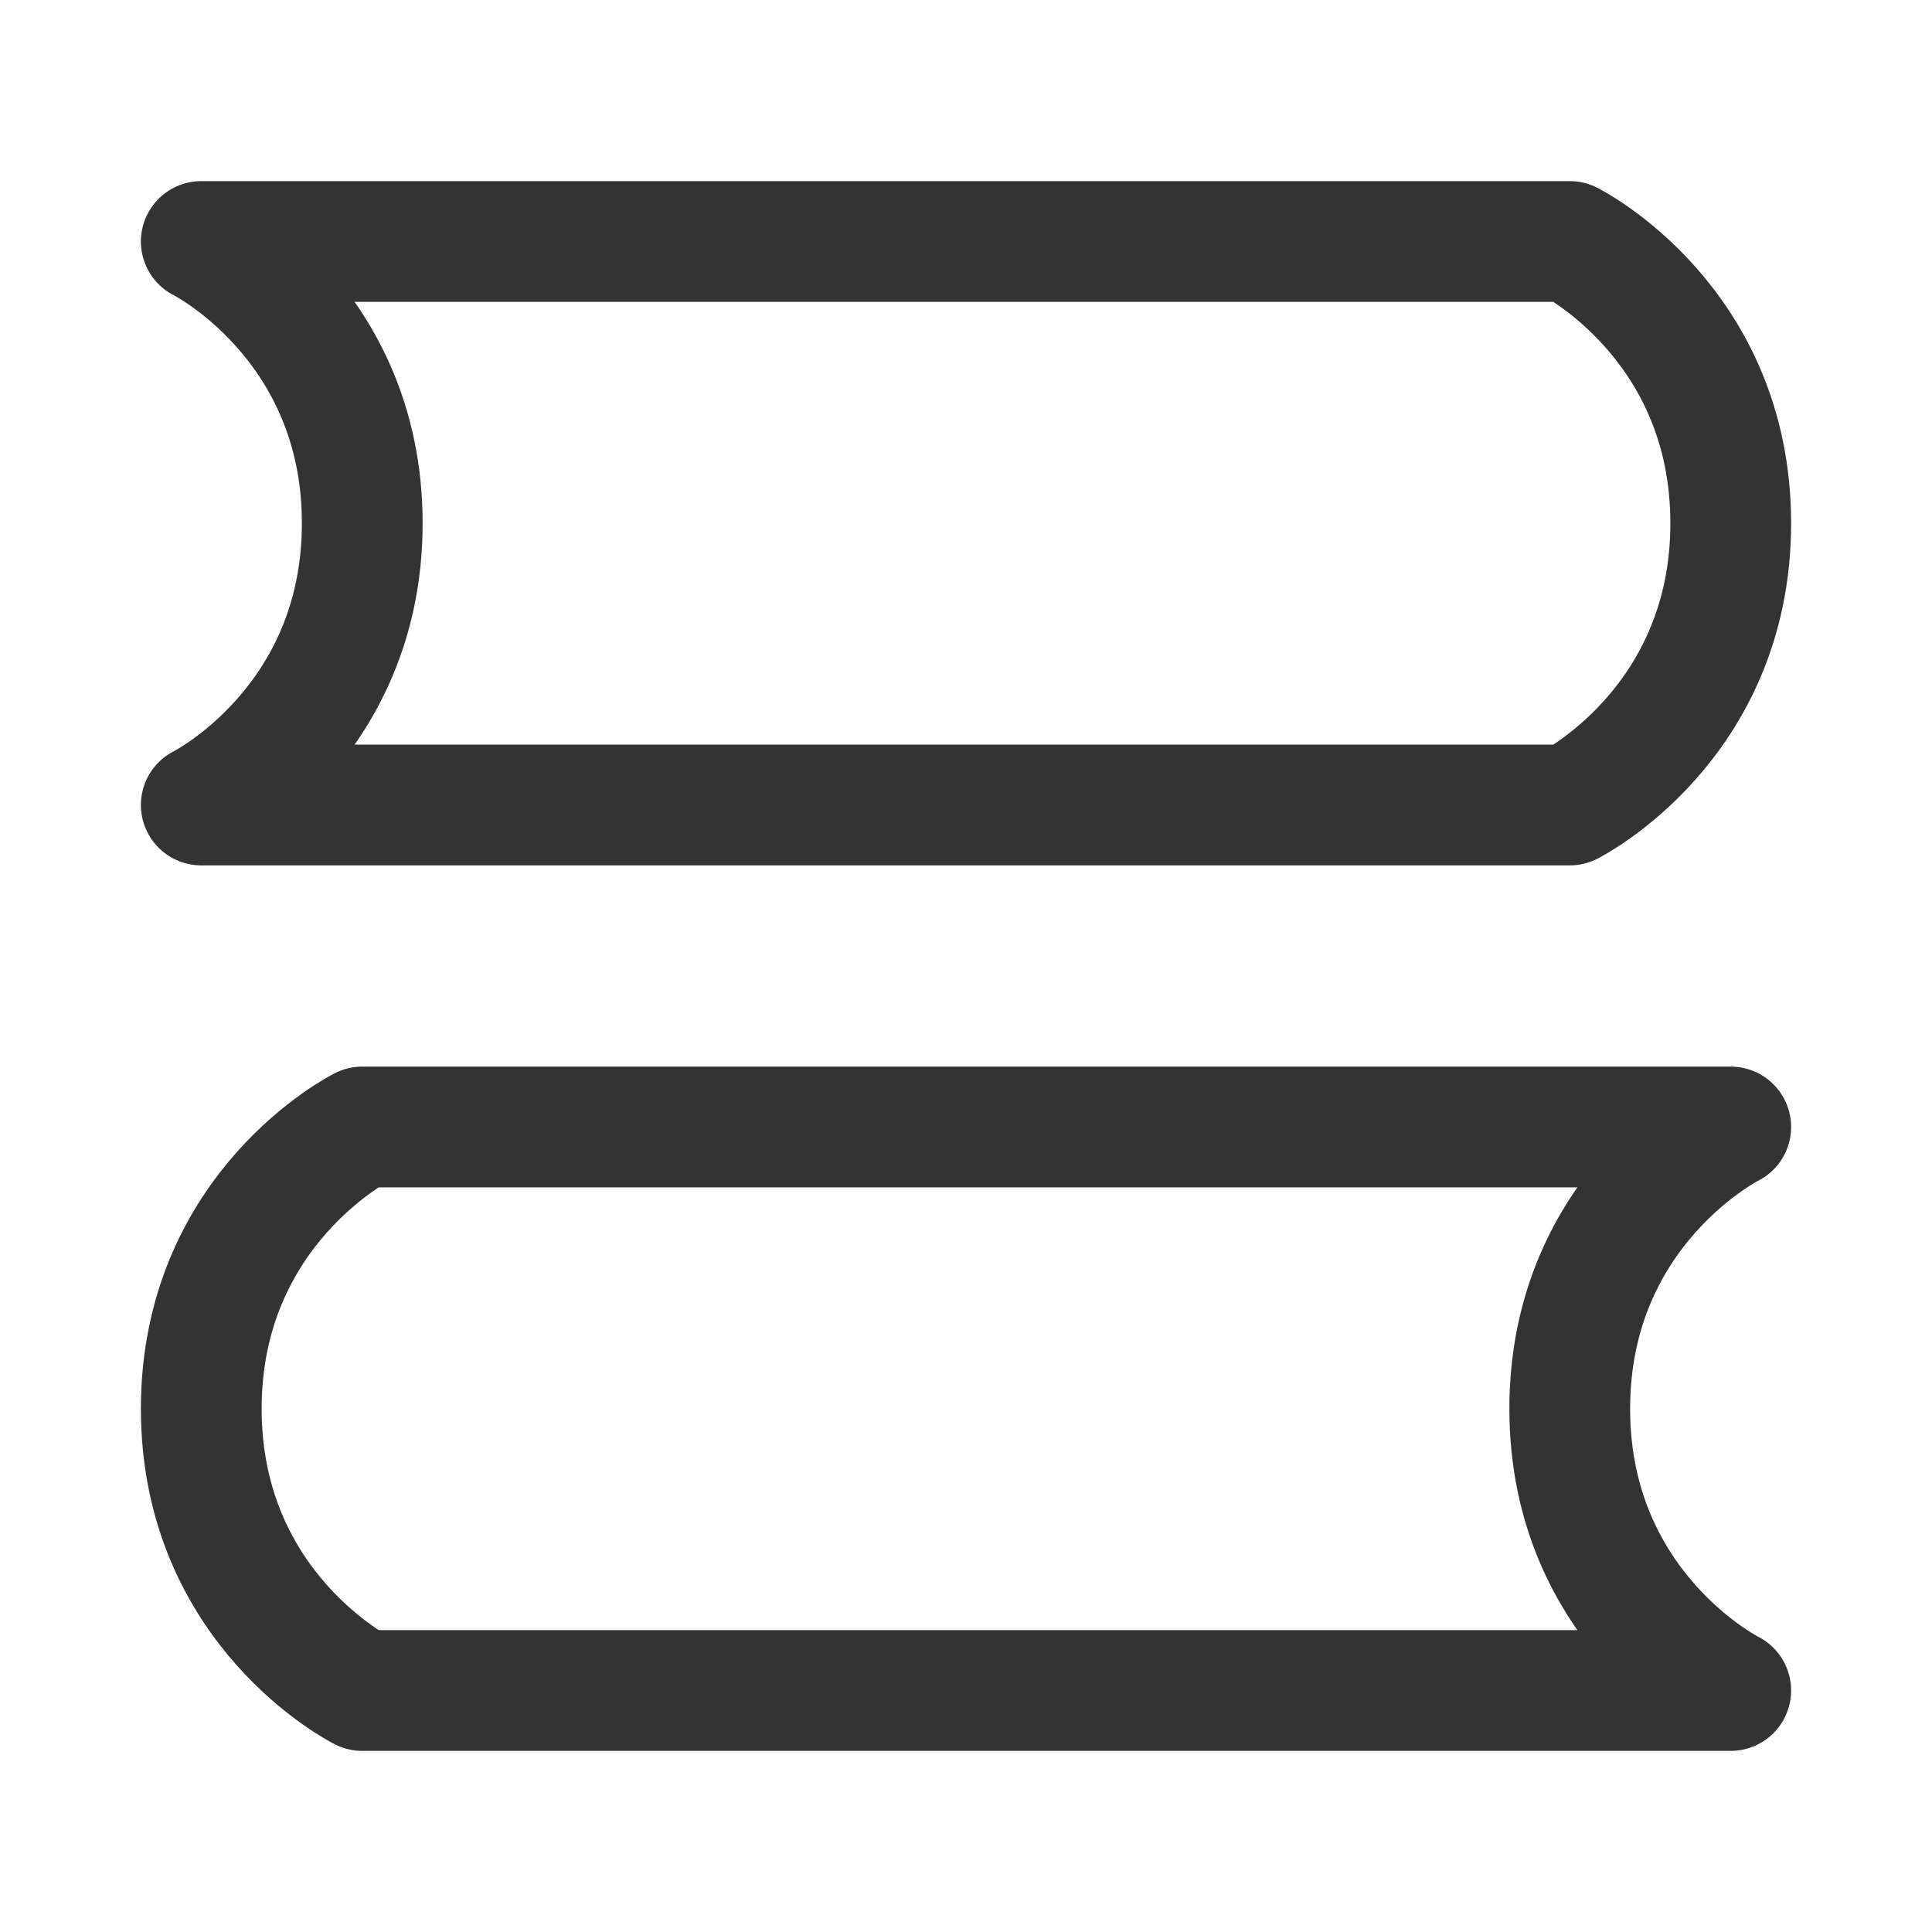 <svg width="40" height="40" viewBox="0 0 40 40" fill="none" xmlns="http://www.w3.org/2000/svg">
<path d="M4.167 5H32.5C32.5 5 35.833 6.667 35.833 10.833C35.833 15 32.5 16.667 32.5 16.667H4.167C4.167 16.667 7.5 15 7.5 10.833C7.5 6.667 4.167 5 4.167 5Z" stroke="#333333" stroke-width="2.5" stroke-linecap="round" stroke-linejoin="round"/>
<path d="M35.833 23.333H7.5C7.5 23.333 4.167 25 4.167 29.167C4.167 33.333 7.5 35 7.5 35H35.833C35.833 35 32.5 33.333 32.5 29.167C32.5 25 35.833 23.333 35.833 23.333Z" stroke="#333333" stroke-width="2.5" stroke-linecap="round" stroke-linejoin="round"/>
</svg>
